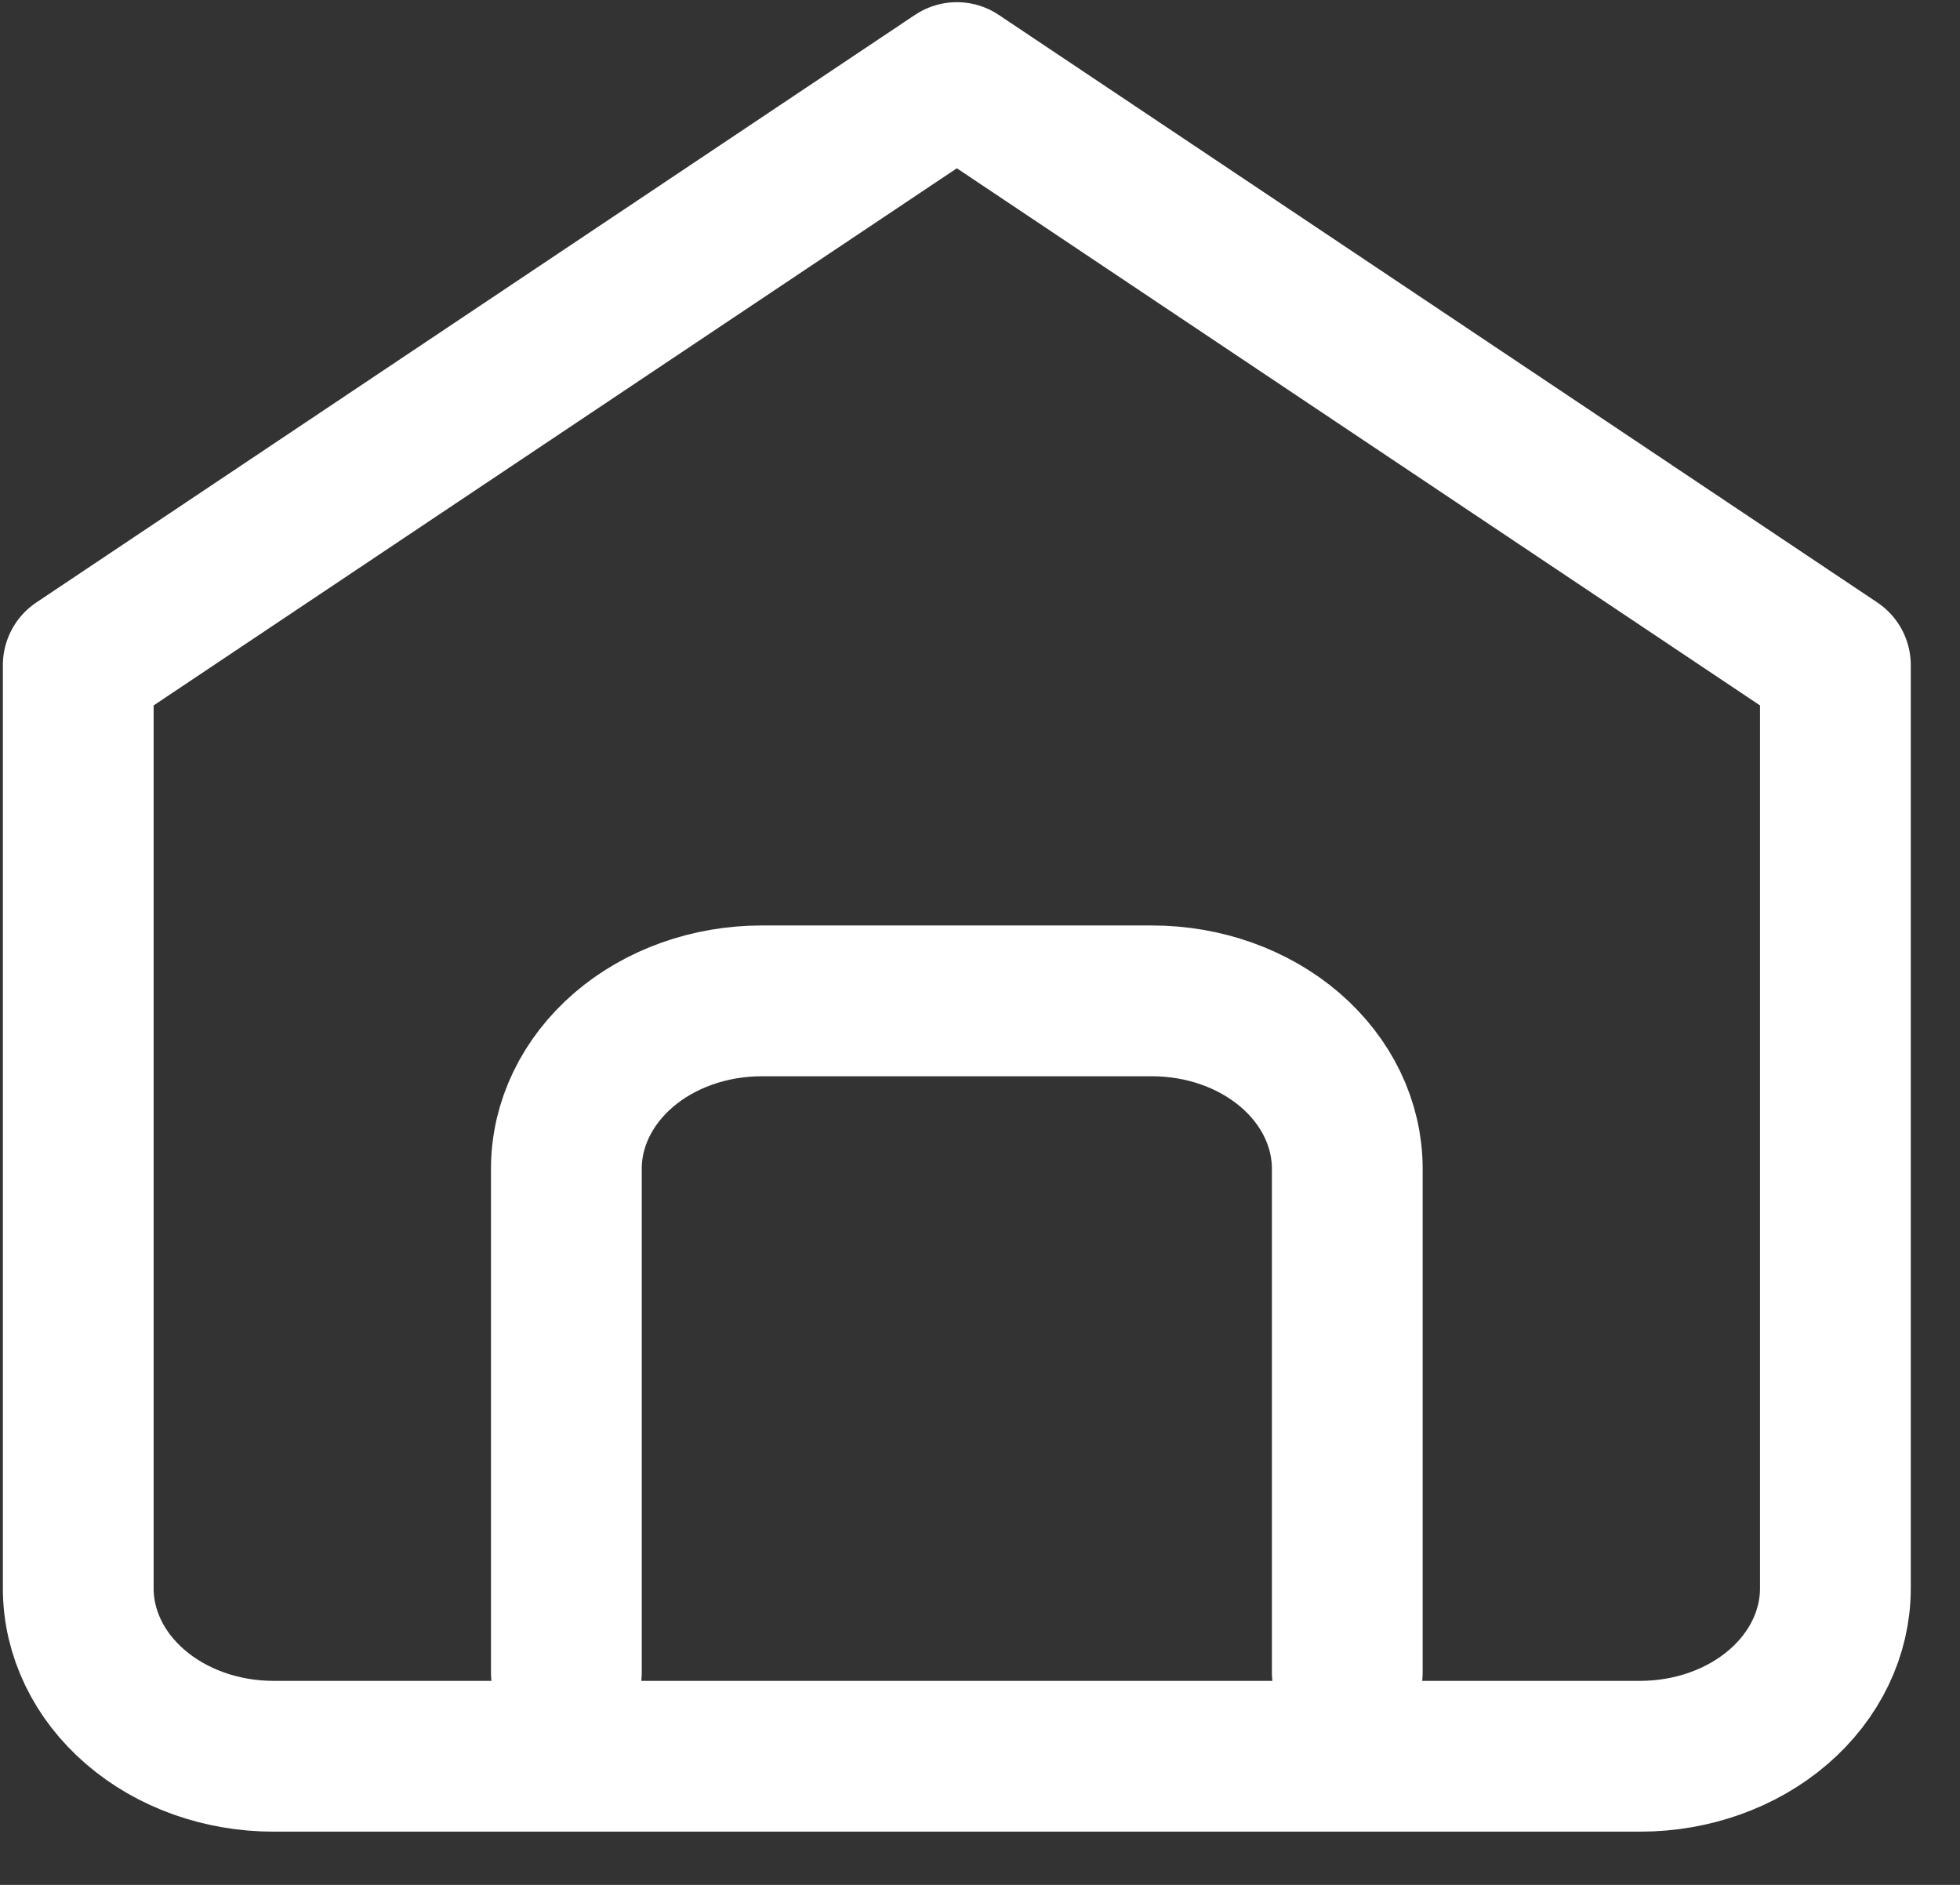 <svg width="26" height="25" viewBox="0 0 26 25" fill="none" xmlns="http://www.w3.org/2000/svg">
<rect x="0" y="0" width="26" height="25" fill="#333333" stroke="none"/>
<path d="M7.513 22.181V15.501C7.513 14.911 7.786 14.345 8.271 13.927C8.757 13.509 9.416 13.275 10.103 13.275H15.283C15.969 13.275 16.628 13.509 17.114 13.927C17.6 14.345 17.872 14.911 17.872 15.501V22.181M1.038 8.822L12.693 1.029L24.347 8.822V21.068C24.347 21.658 24.074 22.225 23.589 22.642C23.103 23.06 22.444 23.294 21.757 23.294H3.628C2.941 23.294 2.282 23.06 1.797 22.642C1.311 22.225 1.038 21.658 1.038 21.068V8.822Z" stroke="white" stroke-width="2" stroke-linecap="round" stroke-linejoin="round"/>
</svg>
